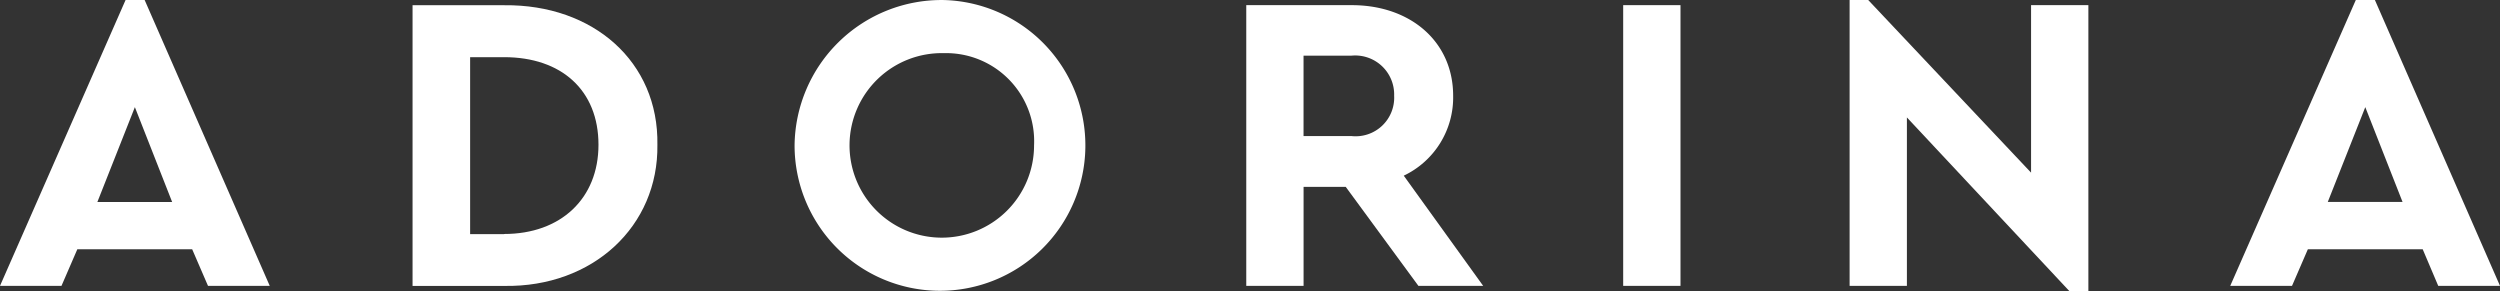 <svg xmlns="http://www.w3.org/2000/svg" width="161.057" height="18.746" viewBox="0 0 161.057 18.746">
  <rect x="0" y="0" width="161.057" height="18.746" fill="#333333" stroke="none"/>
  <g id="logo-white" transform="translate(2.2 -62.787)">
    <path id="Path_1174" data-name="Path 1174" d="M10.181,78.858h-7.4l-1.02,2.356H-2.2L5.889,62.8H7.119l8.059,18.414H11.2ZM6.489,69.7,4.073,75.811H8.89Z" transform="translate(0 -0.011)" fill="#fff"/>
    <path id="Path_1175" data-name="Path 1175" d="M174.9,65h5.913c5.733-.06,9.95,3.647,9.86,8.989.075,5.237-4.142,9.184-9.86,9.094H174.9Zm5.9,14.737c3.647,0,6.078-2.281,6.078-5.748,0-3.512-2.386-5.643-6.078-5.643h-2.191V79.748H180.8Z" transform="translate(-150.522 -1.876)" fill="#fff"/>
    <path id="Path_1176" data-name="Path 1176" d="M348.482,62.789a9.367,9.367,0,1,1-9.59,9.364A9.469,9.469,0,0,1,348.482,62.789Zm.03,3.422a5.944,5.944,0,1,0,5.808,5.943A5.673,5.673,0,0,0,348.512,66.211Z" transform="translate(-289.903 0)" fill="#fff"/>
    <path id="Path_1177" data-name="Path 1177" d="M543.89,83.084l-4.682-6.378h-2.716v6.378H532.8V65h6.8c3.782,0,6.528,2.356,6.528,5.838a5.576,5.576,0,0,1-3.182,5.147l5.117,7.1Zm-7.4-9.65h3.091a2.486,2.486,0,0,0,2.746-2.6,2.512,2.512,0,0,0-2.746-2.581h-3.091Z" transform="translate(-454.712 -1.881)" fill="#fff"/>
    <path id="Path_1178" data-name="Path 1178" d="M694.6,65h3.692V83.084H694.6Z" transform="translate(-592.23 -1.881)" fill="#fff"/>
    <path id="Path_1179" data-name="Path 1179" d="M807.182,63.13V81.544h-1.231l-10.46-11.18v10.85H791.8V62.8H793l10.49,11.12V63.13Z" transform="translate(-674.843 -0.011)" fill="#fff"/>
    <path id="Path_1180" data-name="Path 1180" d="M967.6,78.858h-7.4l-1.02,2.356H955.2L963.289,62.8h1.231l8.059,18.414H968.6ZM963.9,69.7l-2.416,6.108h4.817Z" transform="translate(-813.722 -0.011)" fill="#fff"/>
  </g>
</svg>

